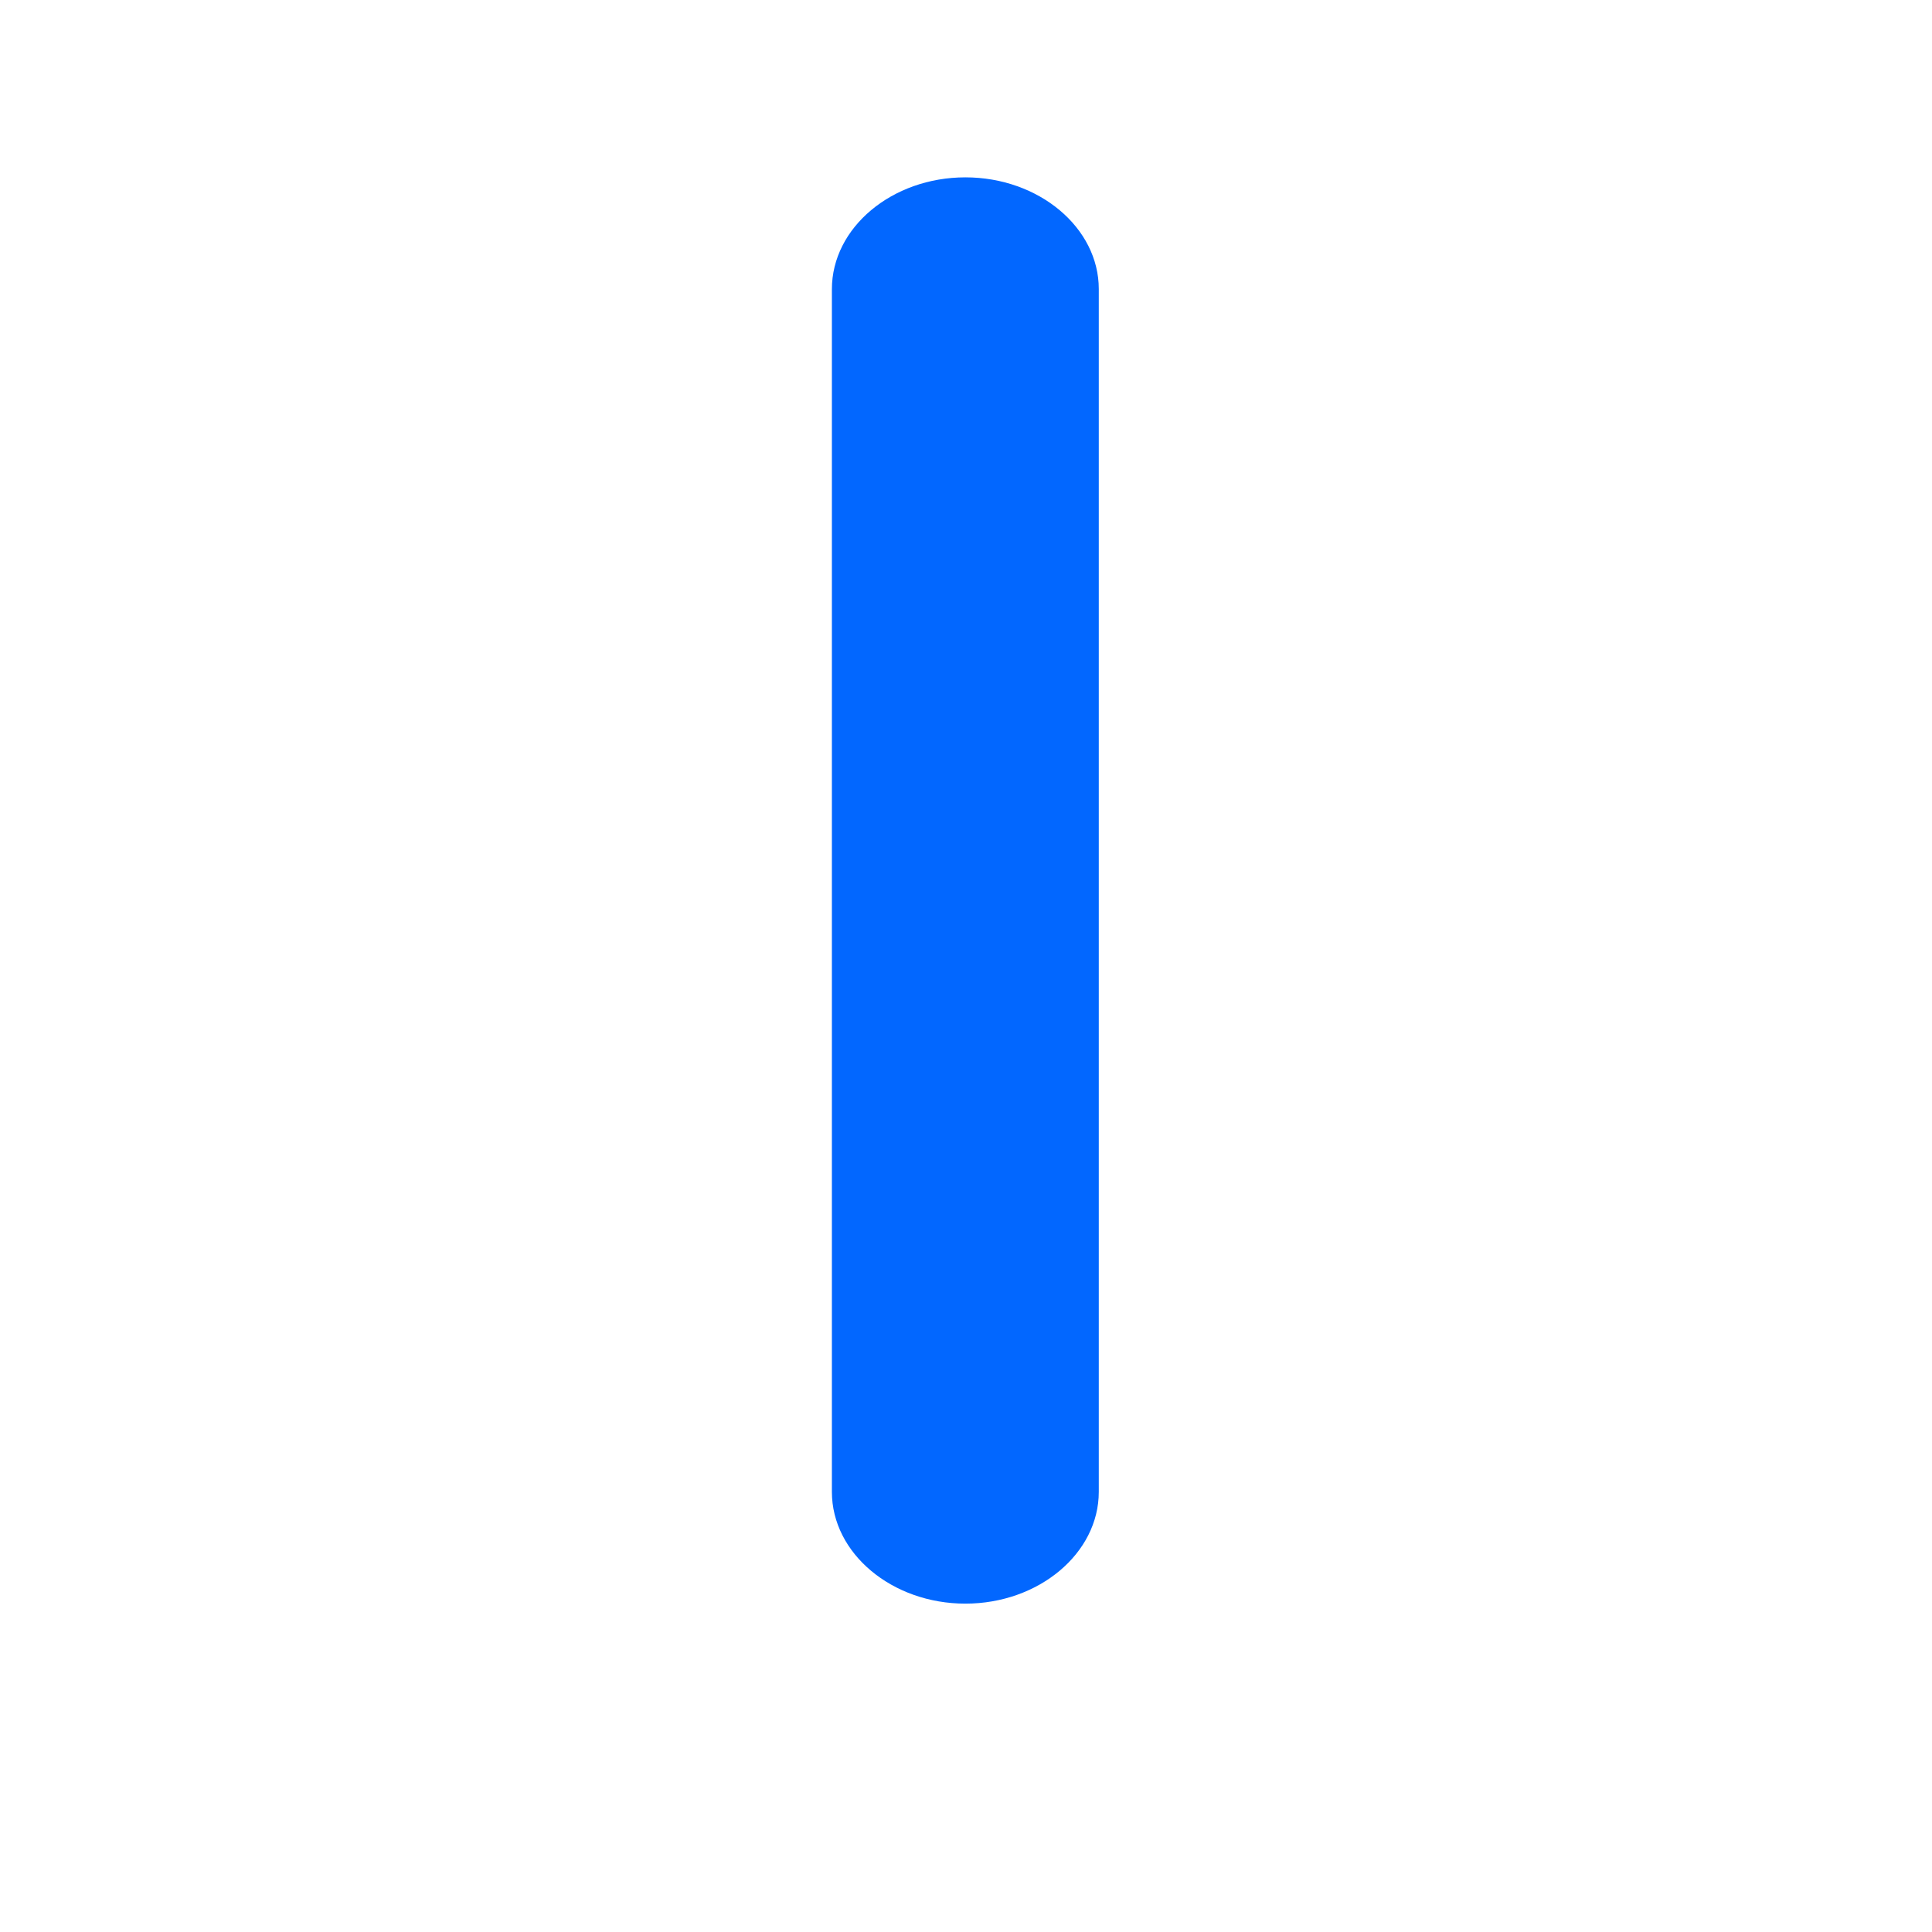 <svg id="Layer_1" data-name="Layer 1" xmlns="http://www.w3.org/2000/svg" viewBox="0 0 512 512"><defs><style>.cls-1{fill:#0267ff;}</style></defs><path class="cls-1" d="M255.83,47h0c-19.45,0-35.37,13.33-35.37,29.63V395.36c0,16.29,15.92,29.62,35.37,29.62h0c19.45,0,35.36-13.33,35.36-29.62V76.61C291.19,60.31,275.28,47,255.83,47Z"/></svg>